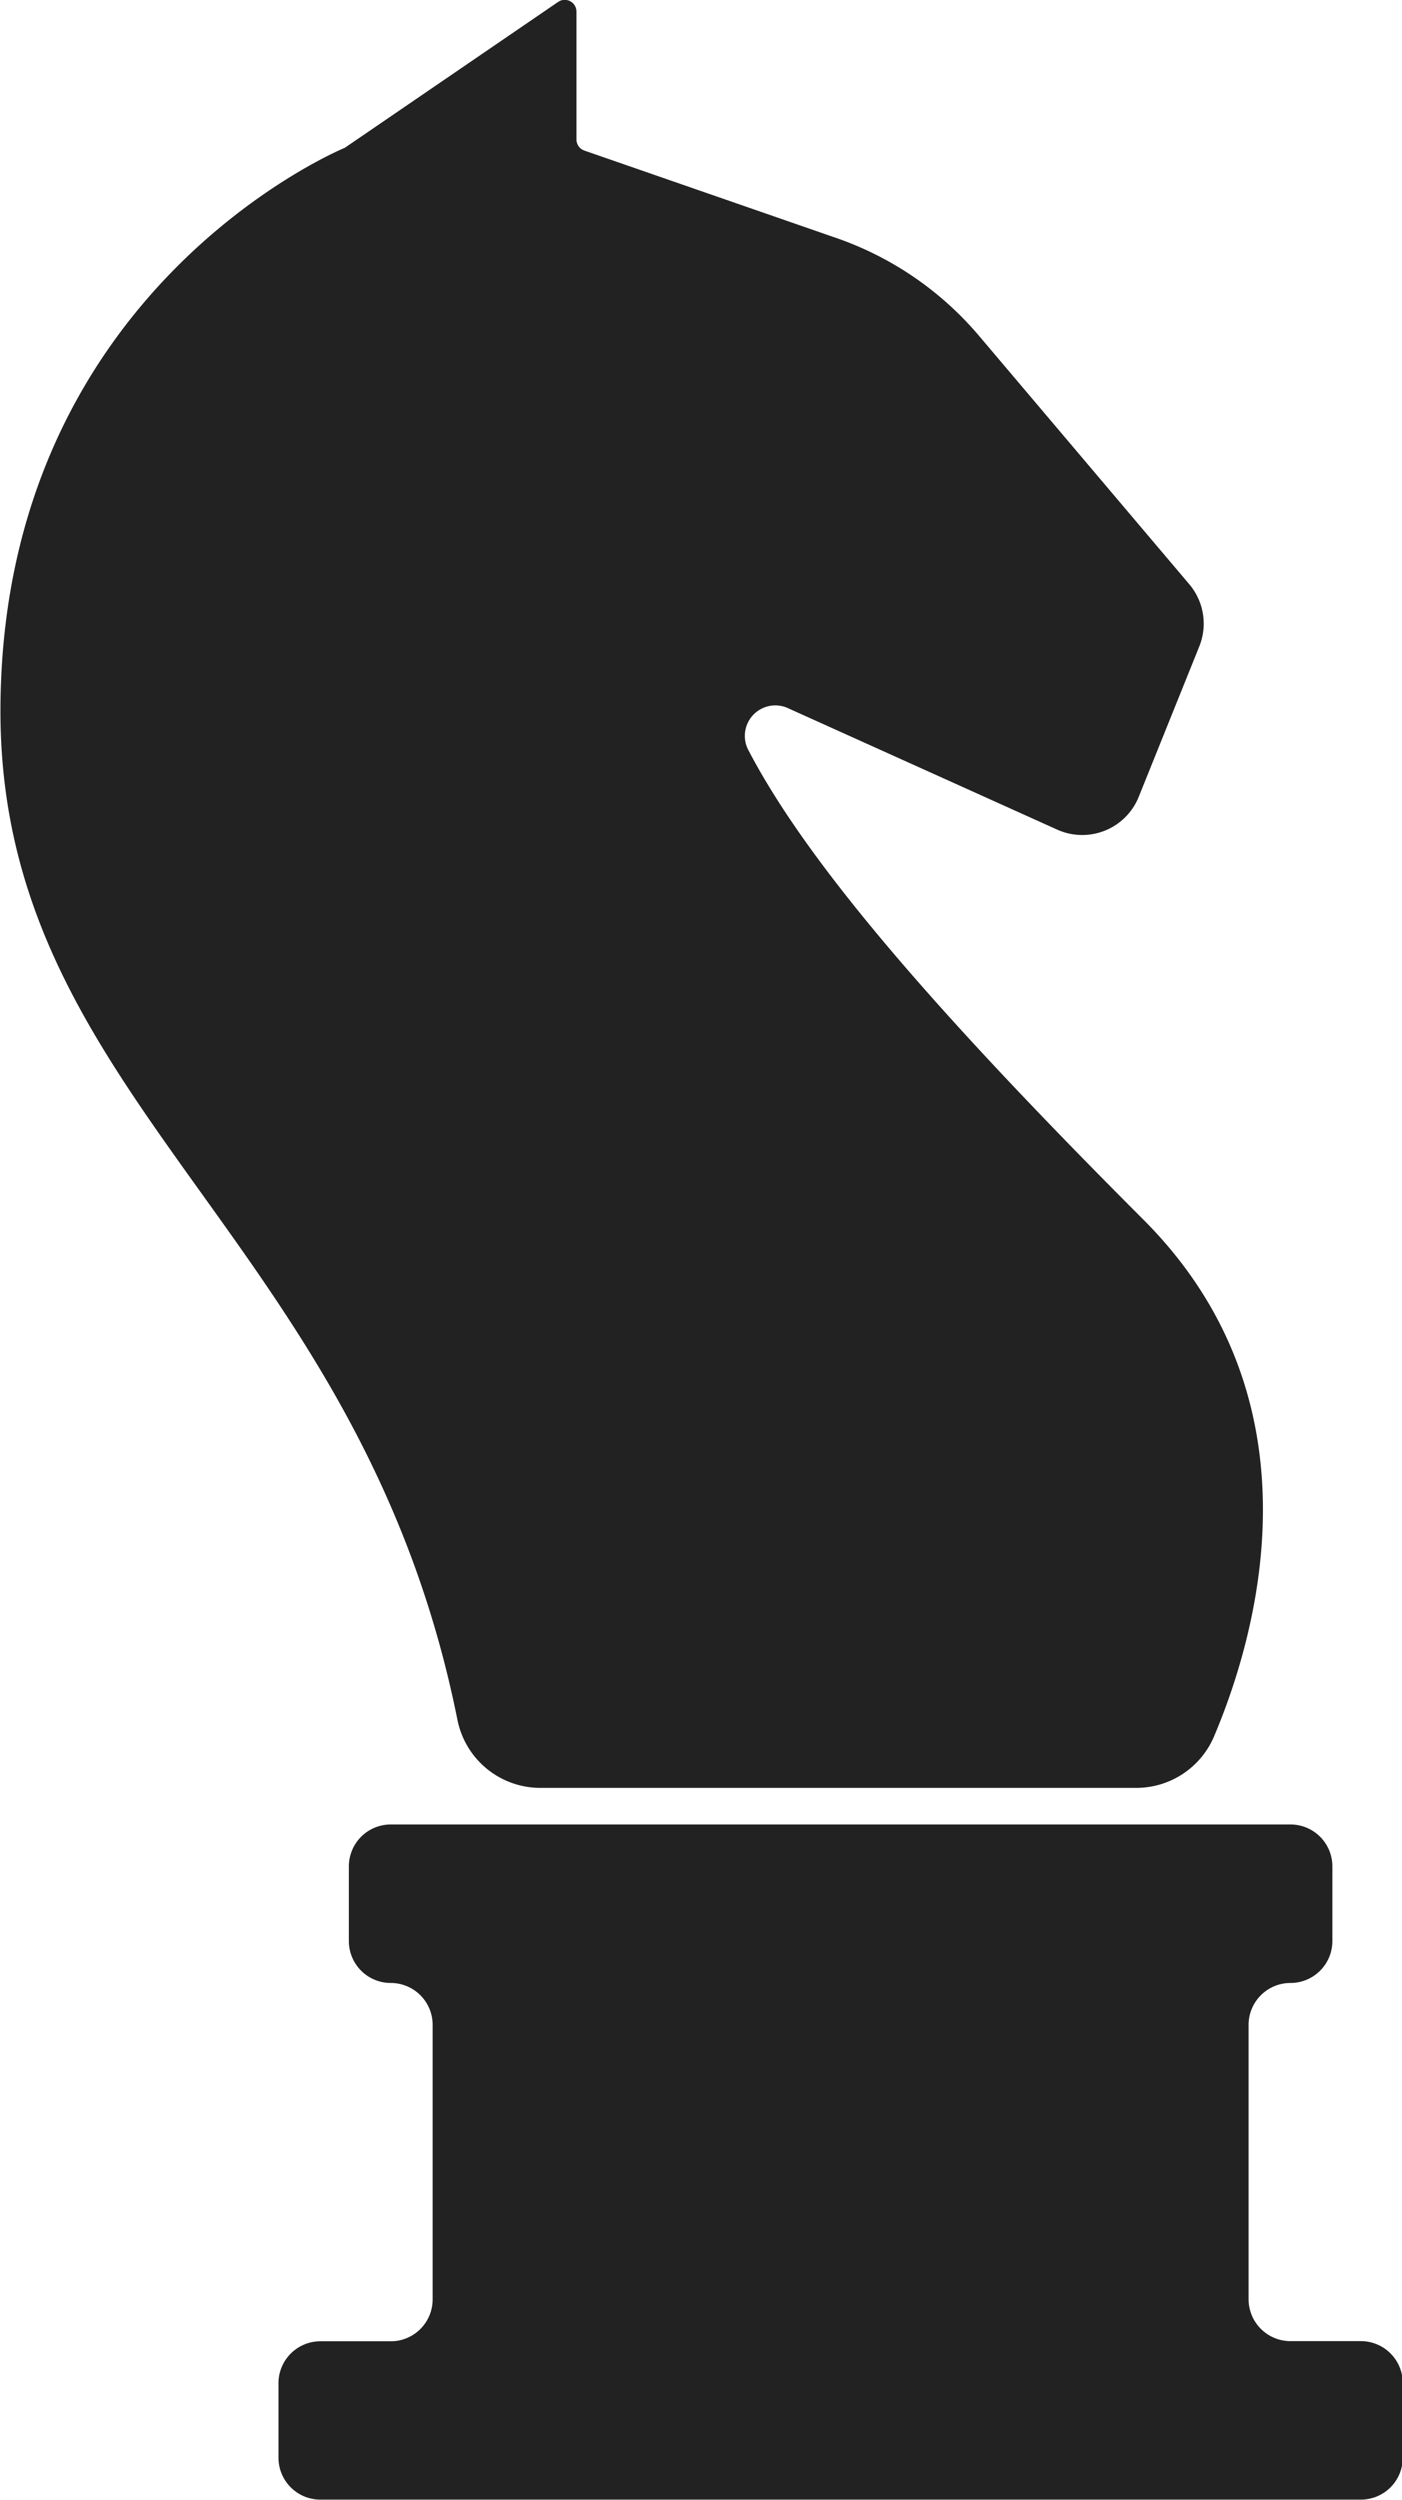 <svg id="Calque_1" data-name="Calque 1" xmlns="http://www.w3.org/2000/svg" viewBox="0 0 92.03 164.02"><defs><style>.cls-1{fill:#222;}</style></defs><title>Sans titre - 1</title><path class="cls-1" d="M893.6,400.84l14-9.57a.77.77,0,0,1,1.21.64v8.38a.77.77,0,0,0,.52.73l16.55,5.74a21.5,21.5,0,0,1,9.36,6.42l13.81,16.31a4,4,0,0,1,.65,4.05l-4,9.93a4,4,0,0,1-5.3,2.12l-17.74-8a2,2,0,0,0-2.58,2.74c4,7.68,12.75,17.63,25.94,30.83,11.92,11.92,7.47,27.23,4.64,33.92a5.55,5.55,0,0,1-5.11,3.37h-39.1A5.55,5.55,0,0,1,901,504c-6.37-31.79-30-40.49-30-66.18C871,410.08,893.6,400.84,893.6,400.84Z" transform="translate(-870.97 -391.14)"/><path class="cls-1" d="M892,544.76h4.62a2.75,2.75,0,0,0,2.75-2.75V524a2.75,2.75,0,0,0-2.75-2.75h0a2.75,2.75,0,0,1-2.75-2.75v-4.9a2.75,2.75,0,0,1,2.75-2.75h59.06a2.75,2.75,0,0,1,2.75,2.75v4.9a2.75,2.75,0,0,1-2.75,2.75,2.75,2.75,0,0,0-2.75,2.75v18a2.75,2.75,0,0,0,2.75,2.75h4.62a2.75,2.75,0,0,1,2.75,2.75v4.9a2.75,2.75,0,0,1-2.75,2.75H892a2.75,2.75,0,0,1-2.75-2.75v-4.9A2.75,2.75,0,0,1,892,544.76Z" transform="translate(-870.97 -391.14)"/></svg>